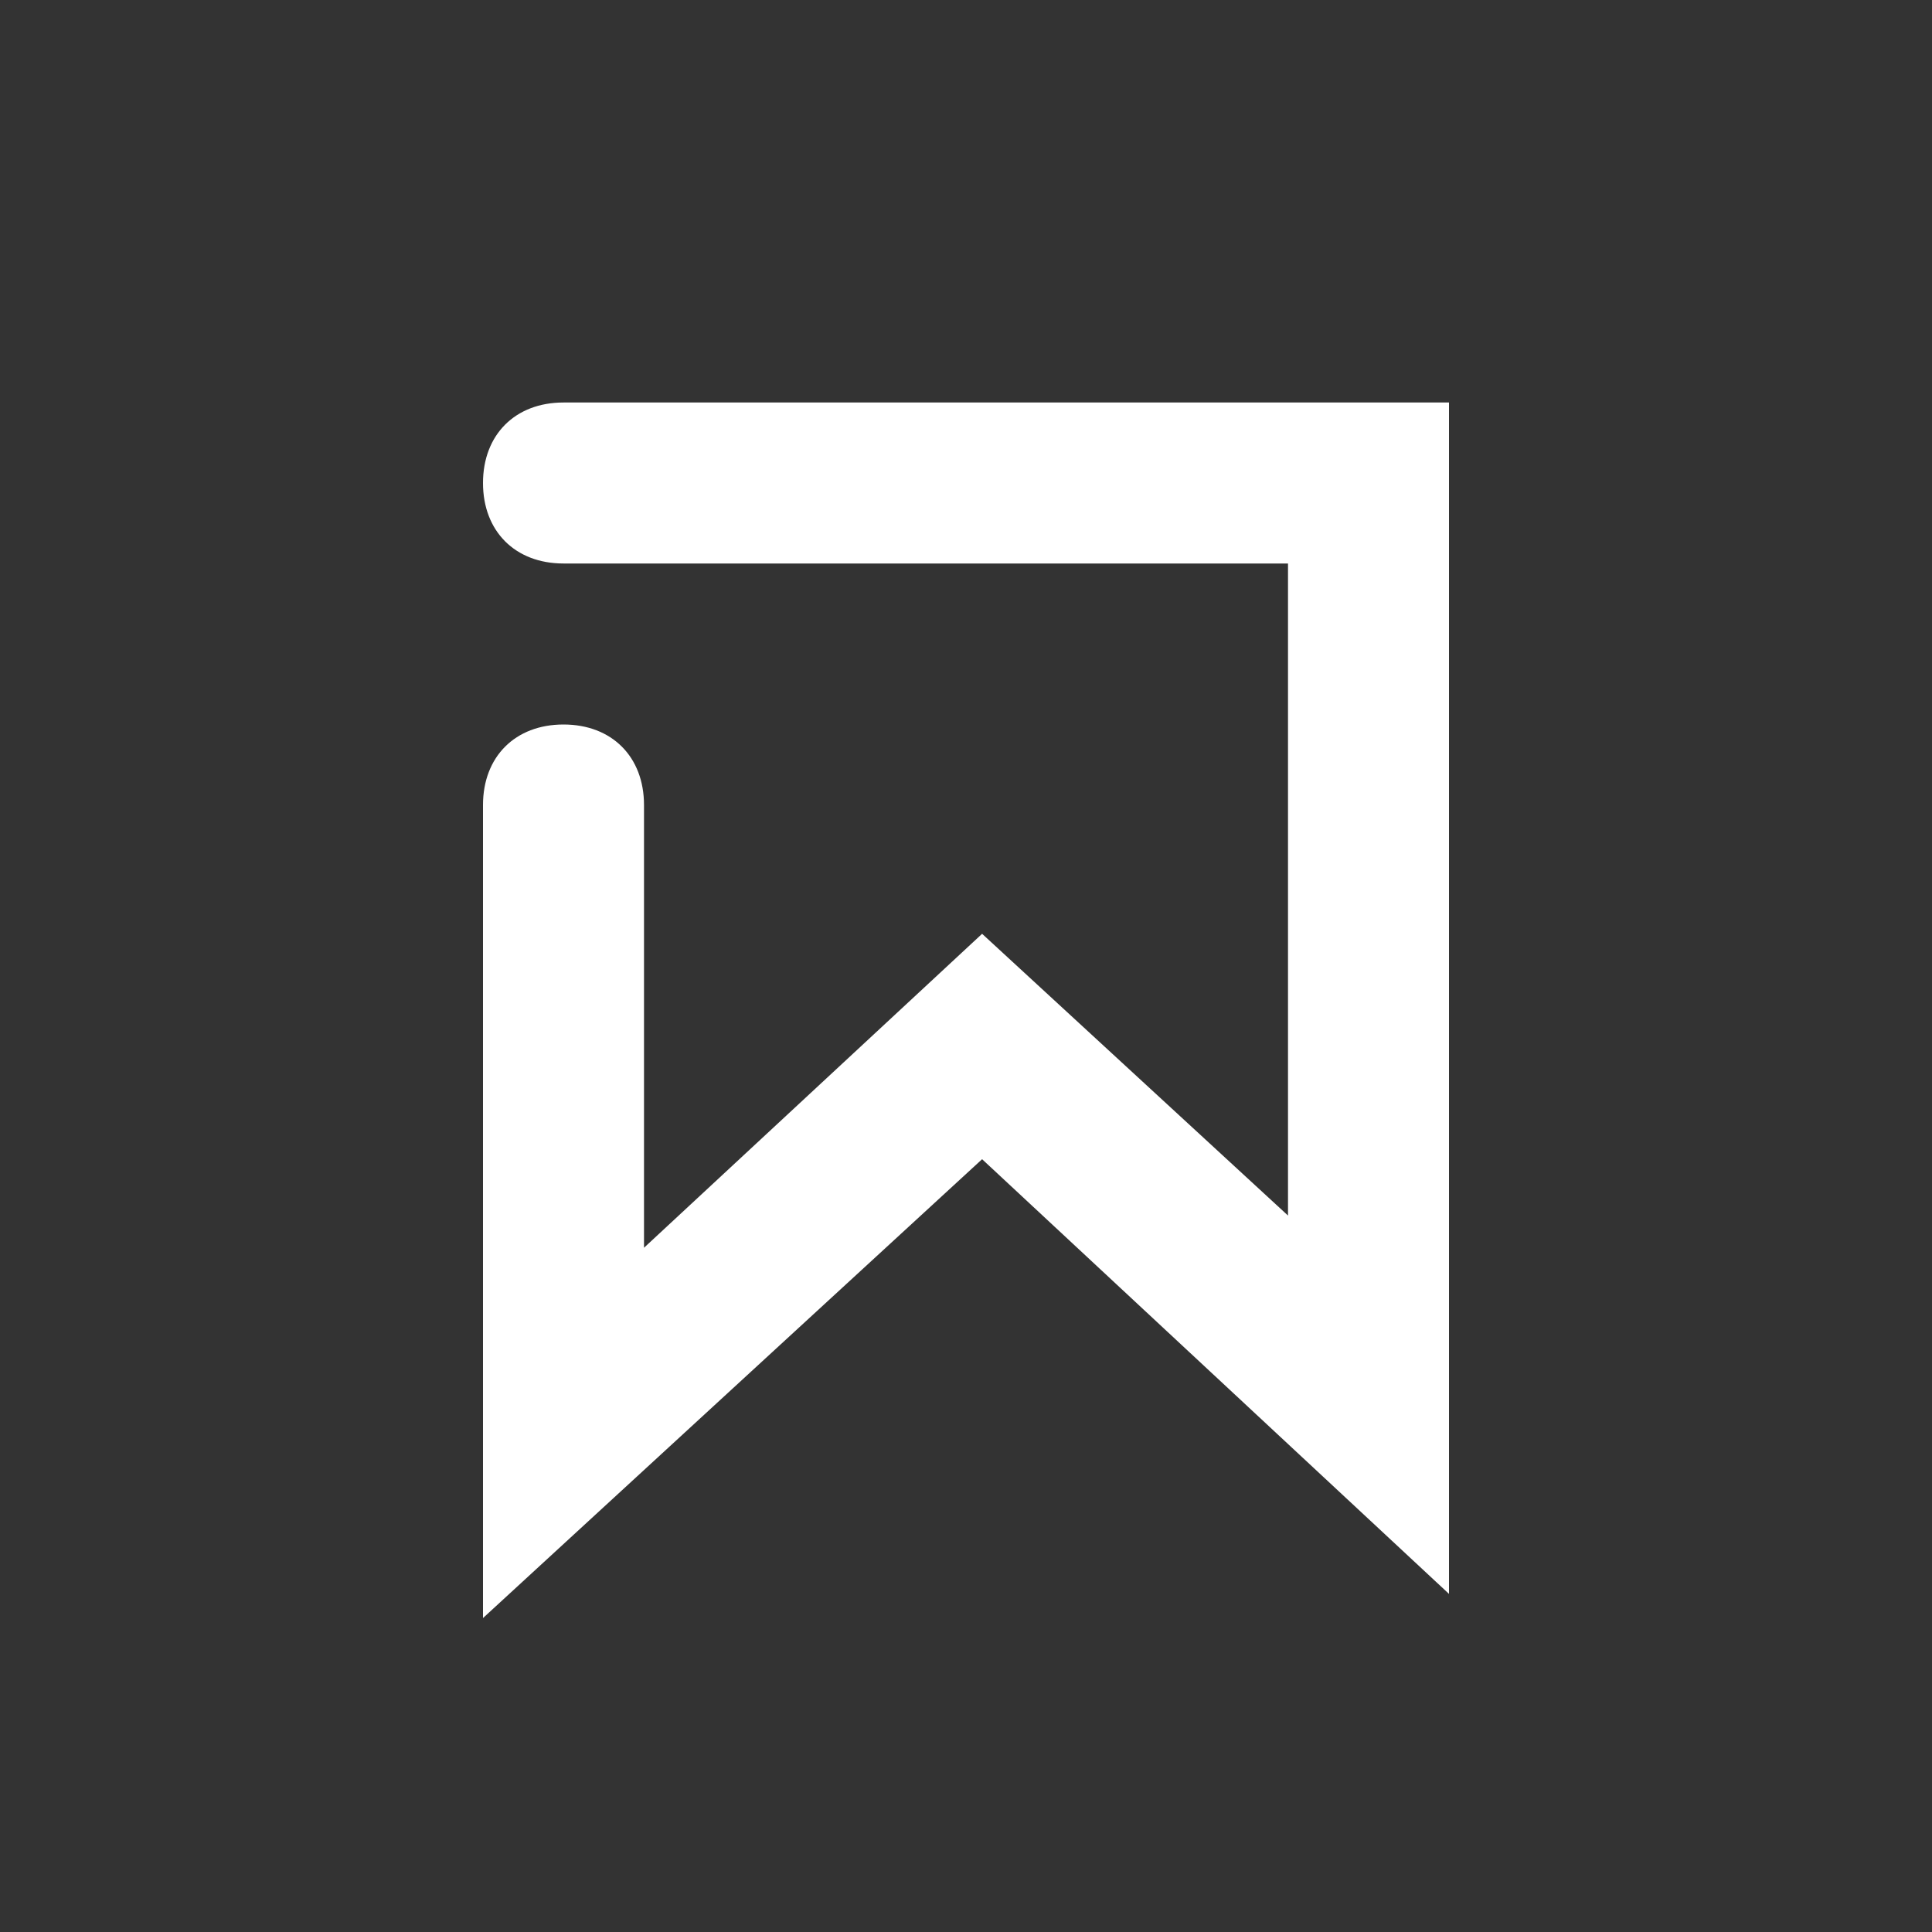 <?xml version="1.0" encoding="utf-8"?>
<!-- Generator: Adobe Illustrator 19.0.0, SVG Export Plug-In . SVG Version: 6.00 Build 0)  -->
<svg version="1.1" id="Layer_1" xmlns="http://www.w3.org/2000/svg" xmlns:xlink="http://www.w3.org/1999/xlink" x="0px" y="0px"
	 viewBox="0 0 24 24" style="enable-background:new 0 0 24 24;" xml:space="preserve">
<rect x="0" y="0" width="24" height="24" fill="#333333" stroke="none"/>
<style type="text/css">
	.st0{fill:#FFFFFF;}
</style>
<path id="XMLID_69_" class="st0" d="M6,20.1V10c0-0.6,0.4-1,1-1s1,0.4,1,1v5.5l4.2-3.9l3.8,3.5V7H7C6.4,7,6,6.6,6,6s0.4-1,1-1h11
	v14.8l-5.8-5.4L6,20.1z"/>
</svg>
